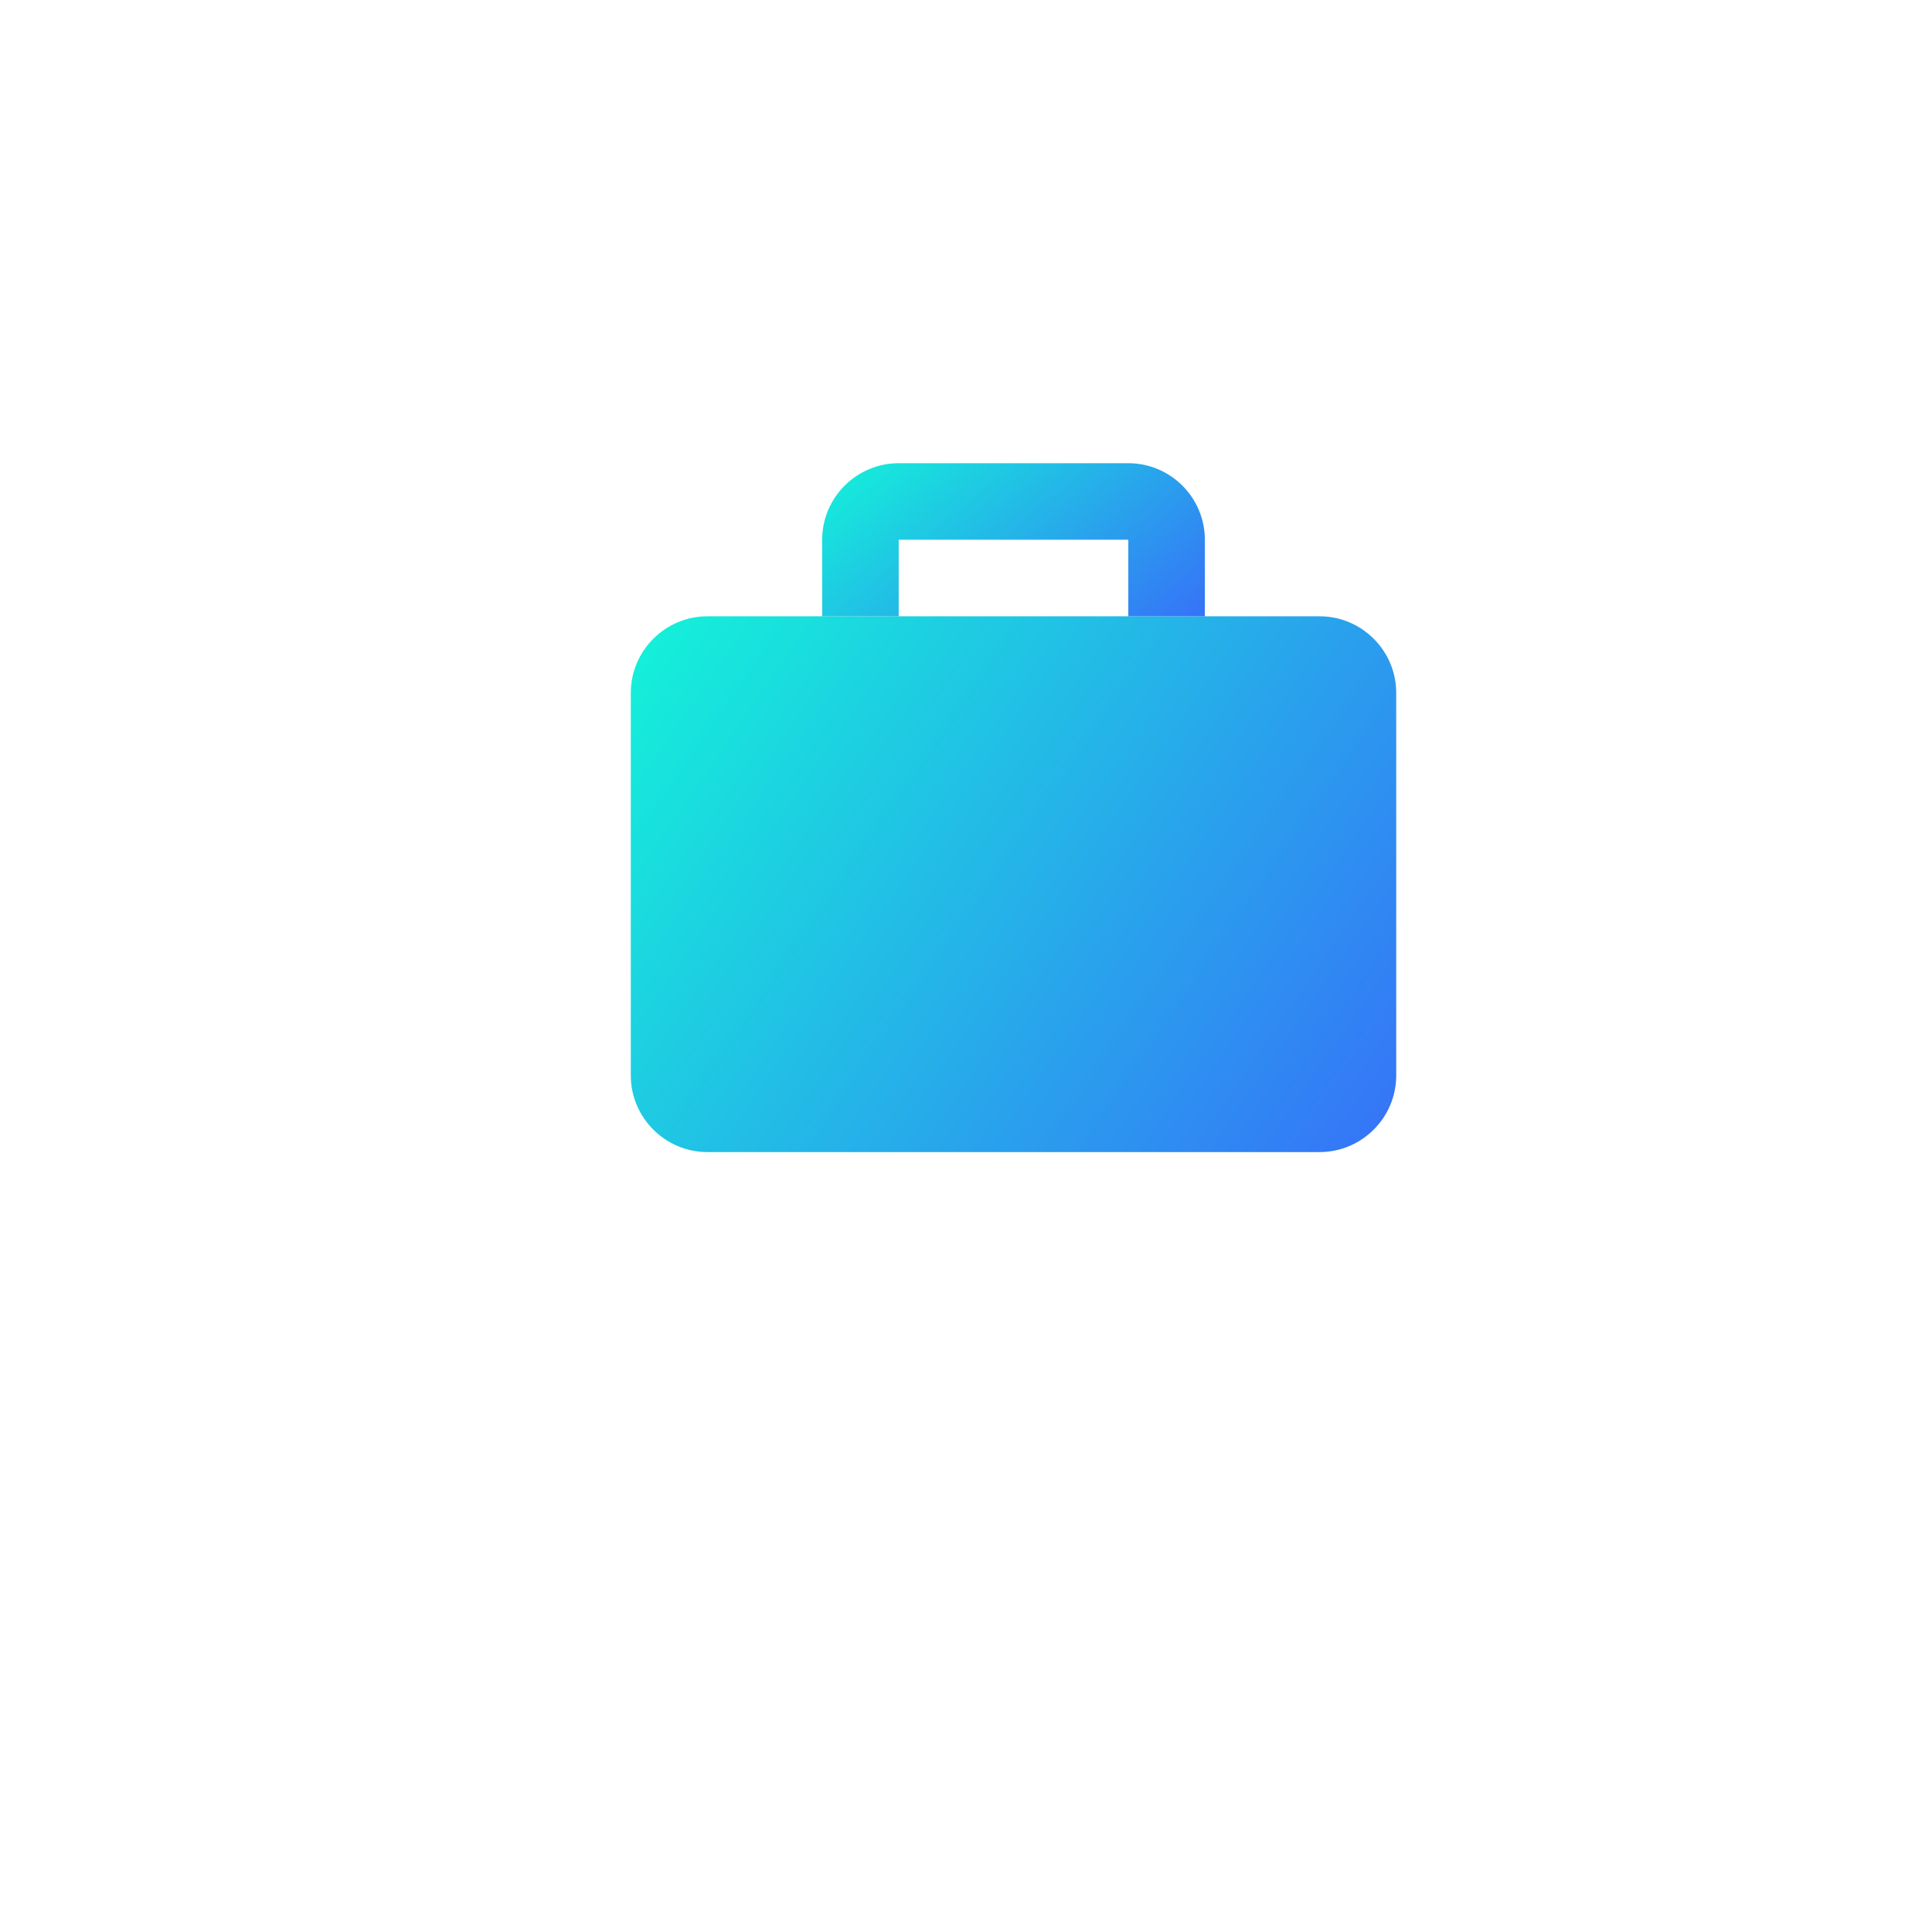 <svg width="122" height="122" viewBox="0 0 122 122" fill="none" xmlns="http://www.w3.org/2000/svg">
<g filter="url(#filter0_d)">
<circle cx="61" cy="50.987" r="40.987" fill="white"/>
</g>
<path d="M83.333 72.75H44.667C42.008 72.75 39.833 70.575 39.833 67.917V43.75C39.833 41.092 42.008 38.917 44.667 38.917H83.333C85.992 38.917 88.167 41.092 88.167 43.75V67.917C88.167 70.575 85.992 72.75 83.333 72.75Z" fill="url(#paint0_linear)"/>
<path fill-rule="evenodd" clip-rule="evenodd" d="M51.917 34.083C51.917 31.419 54.086 29.25 56.75 29.25H71.25C73.914 29.25 76.083 31.419 76.083 34.083V38.917H71.25V34.083H56.75V38.917H51.917V34.083Z" fill="url(#paint1_linear)"/>
<defs>
<filter id="filter0_d" x="0.013" y="0" width="121.974" height="121.974" filterUnits="userSpaceOnUse" color-interpolation-filters="sRGB">
<feFlood flood-opacity="0" result="BackgroundImageFix"/>
<feColorMatrix in="SourceAlpha" type="matrix" values="0 0 0 0 0 0 0 0 0 0 0 0 0 0 0 0 0 0 127 0"/>
<feOffset dy="10"/>
<feGaussianBlur stdDeviation="10"/>
<feColorMatrix type="matrix" values="0 0 0 0 0 0 0 0 0 0 0 0 0 0 0 0 0 0 0.15 0"/>
<feBlend mode="normal" in2="BackgroundImageFix" result="effect1_dropShadow"/>
<feBlend mode="normal" in="SourceGraphic" in2="effect1_dropShadow" result="shape"/>
</filter>
<linearGradient id="paint0_linear" x1="39.833" y1="40.778" x2="87.551" y2="73.644" gradientUnits="userSpaceOnUse">
<stop stop-color="#14F1D9"/>
<stop offset="1" stop-color="#3672F8"/>
</linearGradient>
<linearGradient id="paint1_linear" x1="51.917" y1="29.782" x2="66.258" y2="47.068" gradientUnits="userSpaceOnUse">
<stop stop-color="#14F1D9"/>
<stop offset="1" stop-color="#3672F8"/>
</linearGradient>
</defs>
</svg>
